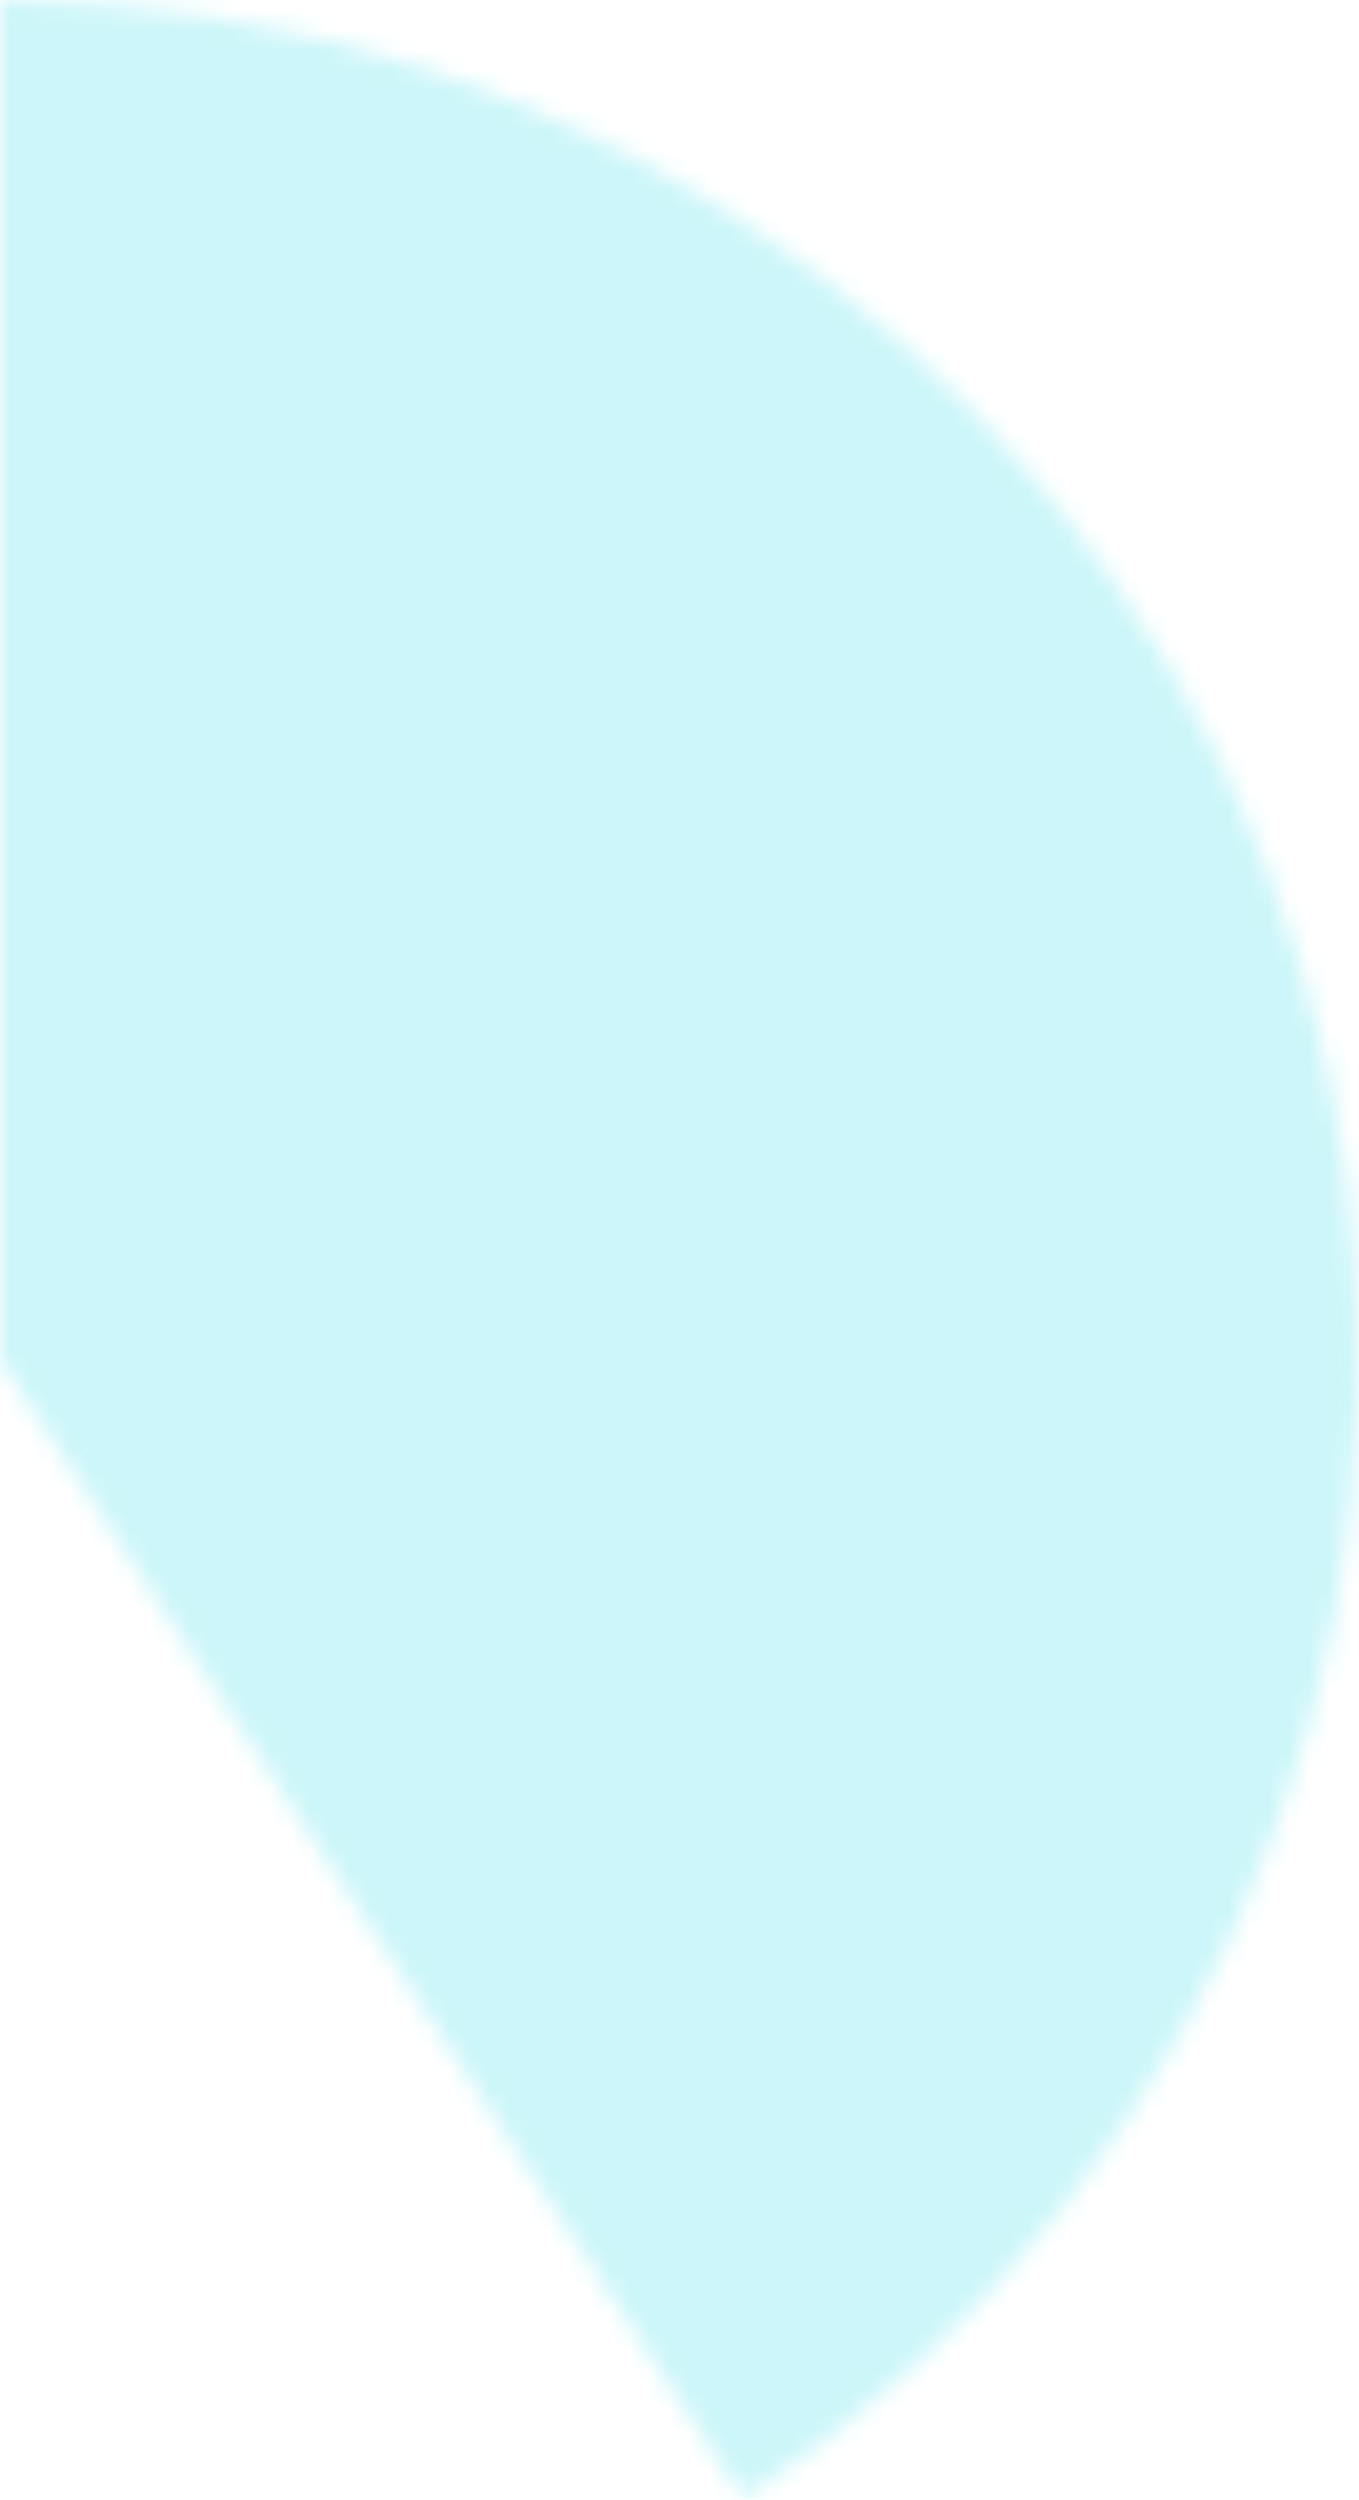 <svg width="68" height="125" viewBox="0 0 68 125" fill="none" xmlns="http://www.w3.org/2000/svg">
<g opacity="0.2">
<mask id="path-1-inside-1_2_802" fill="white">
<path d="M0 0C14.649 1.74694e-07 28.907 4.731 40.651 13.489C52.395 22.246 60.996 34.562 65.175 48.603C69.354 62.644 68.886 77.659 63.842 91.413C58.798 105.167 49.448 116.924 37.182 124.934L0 68V0Z"/>
</mask>
<path d="M0 0C14.649 1.74694e-07 28.907 4.731 40.651 13.489C52.395 22.246 60.996 34.562 65.175 48.603C69.354 62.644 68.886 77.659 63.842 91.413C58.798 105.167 49.448 116.924 37.182 124.934L0 68V0Z" fill="#00D2DF" stroke="#00D2DF" stroke-width="2" mask="url(#path-1-inside-1_2_802)"/>
</g>
</svg>
